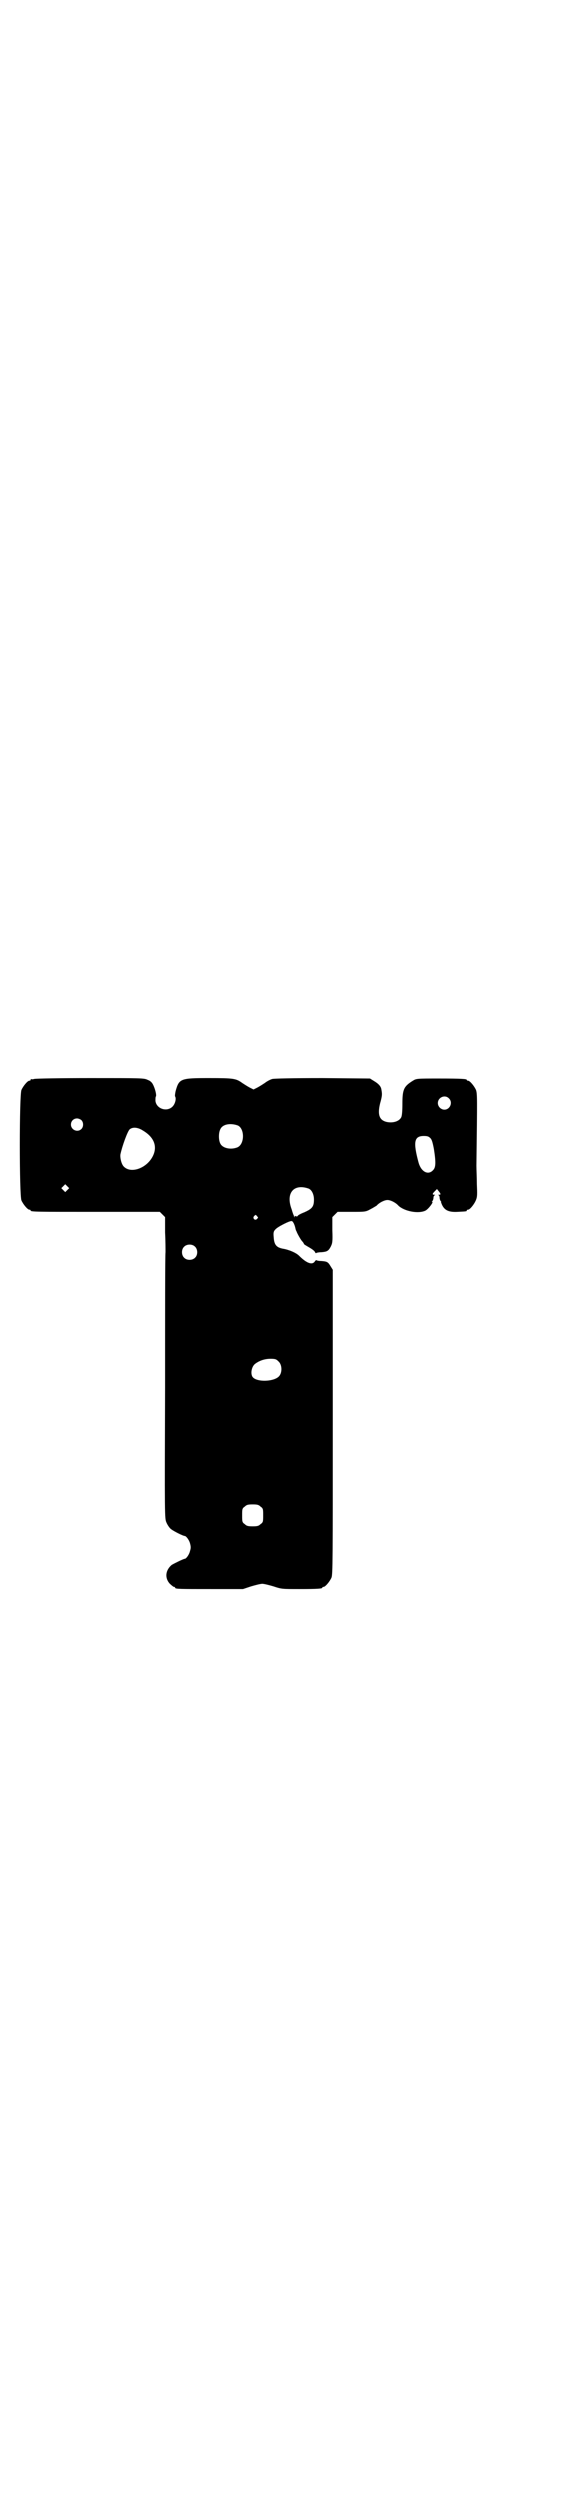 <?xml version="1.0" standalone="no"?>
<!DOCTYPE svg PUBLIC "-//W3C//DTD SVG 20010904//EN"
 "http://www.w3.org/TR/2001/REC-SVG-20010904/DTD/svg10.dtd">
<svg version="1.0" xmlns="http://www.w3.org/2000/svg"
 width="668pt" height="2850pt" viewBox="0 0 668 2850"
 preserveAspectRatio="xMidYMid meet">
<g transform="translate(0,2850) scale(0.5,-0.5)"
fill="#000000" stroke="none">
<path d="M78 3240 c-3 -1 -6 -1 -7 0 0 0 -1 0 -1 -2 0 -1 -1 -2 -3 -2 -4 0
-14 -12 -18 -21 -5 -11 -5 -241 0 -252 4 -9 14 -21 18 -21 2 0 3 -1 3 -2 0 -3
13 -3 153 -3 l142 0 6 -6 6 -6 0 -35 c1 -19 1 -39 1 -45 -1 -5 -1 -144 -1
-308 -1 -295 -1 -299 3 -308 2 -5 6 -11 9 -14 5 -5 29 -17 33 -17 3 0 10 -9
12 -17 2 -7 2 -11 0 -17 -2 -9 -9 -18 -12 -18 -3 0 -25 -11 -30 -14 -14 -12
-16 -29 -5 -42 4 -4 9 -8 10 -8 2 0 3 -1 3 -2 0 -3 11 -3 83 -3 l72 0 18 6
c10 3 22 6 26 6 4 0 16 -3 26 -6 18 -6 19 -6 59 -6 42 0 52 1 52 3 0 1 1 2 3
2 4 0 14 12 18 21 3 7 3 41 3 355 l0 347 -5 8 c-6 10 -8 11 -22 12 -5 0 -10 1
-10 2 -1 0 -3 -1 -4 -3 -6 -9 -19 -4 -36 13 -7 7 -24 14 -37 16 -15 3 -20 9
-21 27 -1 10 0 13 4 17 5 6 33 20 37 19 3 0 7 -8 9 -18 0 -1 1 -3 1 -3 0 -1 1
-2 1 -2 1 -4 10 -20 13 -23 2 -2 4 -5 4 -6 0 -1 5 -4 12 -8 7 -4 12 -8 13 -10
1 -2 2 -4 3 -3 1 1 7 2 12 2 13 1 16 3 21 12 4 8 5 11 4 38 l0 30 6 6 6 6 32
0 c31 0 32 0 43 6 6 3 12 7 14 8 6 7 18 13 25 13 7 0 19 -6 25 -13 14 -13 46
-19 62 -11 7 4 19 20 15 20 -1 0 -1 1 1 2 1 2 2 5 2 7 0 3 1 5 3 6 1 0 1 1 -1
1 -5 0 -5 2 1 8 l5 5 4 -5 c5 -6 5 -8 1 -8 -3 0 -3 -1 -1 -1 1 -1 2 -3 2 -6 0
-2 1 -5 2 -7 2 -1 2 -2 1 -2 0 0 1 -4 3 -8 6 -12 16 -16 35 -15 20 1 21 1 21
3 0 1 1 2 3 2 4 0 14 12 18 22 3 7 3 13 2 36 0 15 -1 34 -1 42 2 159 2 164 -1
173 -4 9 -14 21 -18 21 -2 0 -3 1 -3 2 0 2 -11 3 -63 3 -51 0 -52 0 -60 -5
-21 -13 -24 -20 -24 -53 0 -17 -1 -28 -3 -31 -5 -9 -19 -13 -33 -10 -17 4 -21
17 -15 42 5 18 5 21 3 32 -1 7 -6 13 -18 20 l-8 5 -108 1 c-70 0 -110 -1 -115
-2 -4 -1 -12 -5 -17 -9 -6 -4 -14 -9 -18 -11 l-8 -4 -8 4 c-4 2 -12 7 -18 11
-14 10 -19 11 -75 11 -66 0 -69 -1 -77 -30 -1 -5 -2 -11 -1 -12 3 -5 0 -17 -6
-23 -13 -13 -37 -5 -39 13 0 4 0 9 1 10 2 3 -2 19 -7 28 -2 4 -6 8 -12 10 -8
4 -14 4 -131 4 -68 0 -125 -1 -128 -2z m947 -44 c10 -9 3 -26 -10 -26 -8 0
-15 7 -15 15 0 13 16 20 25 11z m-839 -50 c5 -5 5 -15 0 -20 -9 -9 -24 -2 -24
10 0 8 6 14 14 14 3 0 8 -2 10 -4z m357 -12 c16 -7 16 -43 -1 -50 -15 -6 -34
-2 -39 9 -4 8 -4 24 0 32 5 12 23 15 40 9z m-216 -12 c25 -15 33 -36 22 -58
-14 -28 -51 -41 -67 -23 -5 6 -8 19 -7 27 4 19 16 52 21 57 7 6 19 5 31 -3z
m656 -17 c3 -3 5 -9 8 -25 5 -32 4 -42 -2 -48 -11 -12 -27 -4 -33 17 -13 48
-10 61 12 61 8 0 11 -1 15 -5z m-829 -118 l-5 -5 -4 4 -5 5 4 4 5 5 4 -4 5 -5
-4 -4z m551 3 c7 -3 12 -13 12 -25 0 -16 -4 -21 -22 -29 -8 -3 -15 -7 -15 -8
0 -1 -2 -2 -4 -1 -3 1 -4 1 -3 -1 1 -2 1 -2 0 -1 -1 0 -2 2 -2 4 -1 1 -3 7 -5
14 -14 37 5 59 39 47z m-118 -63 c3 -3 3 -3 0 -6 -4 -5 -11 1 -7 6 4 4 4 4 7
0z m-142 -69 c7 -6 7 -19 1 -25 -6 -7 -19 -7 -25 -1 -7 6 -7 19 -1 25 6 7 19
7 25 1z m191 -262 c8 -7 9 -24 2 -33 -11 -14 -55 -15 -62 -1 -4 8 -1 22 6 28
9 7 21 12 36 12 11 0 13 -1 18 -6z m-41 -331 c6 -4 6 -6 6 -20 0 -14 0 -16 -6
-20 -4 -4 -7 -5 -18 -5 -11 0 -14 1 -18 5 -6 4 -6 6 -6 20 0 14 0 16 6 20 4 4
7 5 18 5 11 0 14 -1 18 -5z"/>
</g>
</svg>
